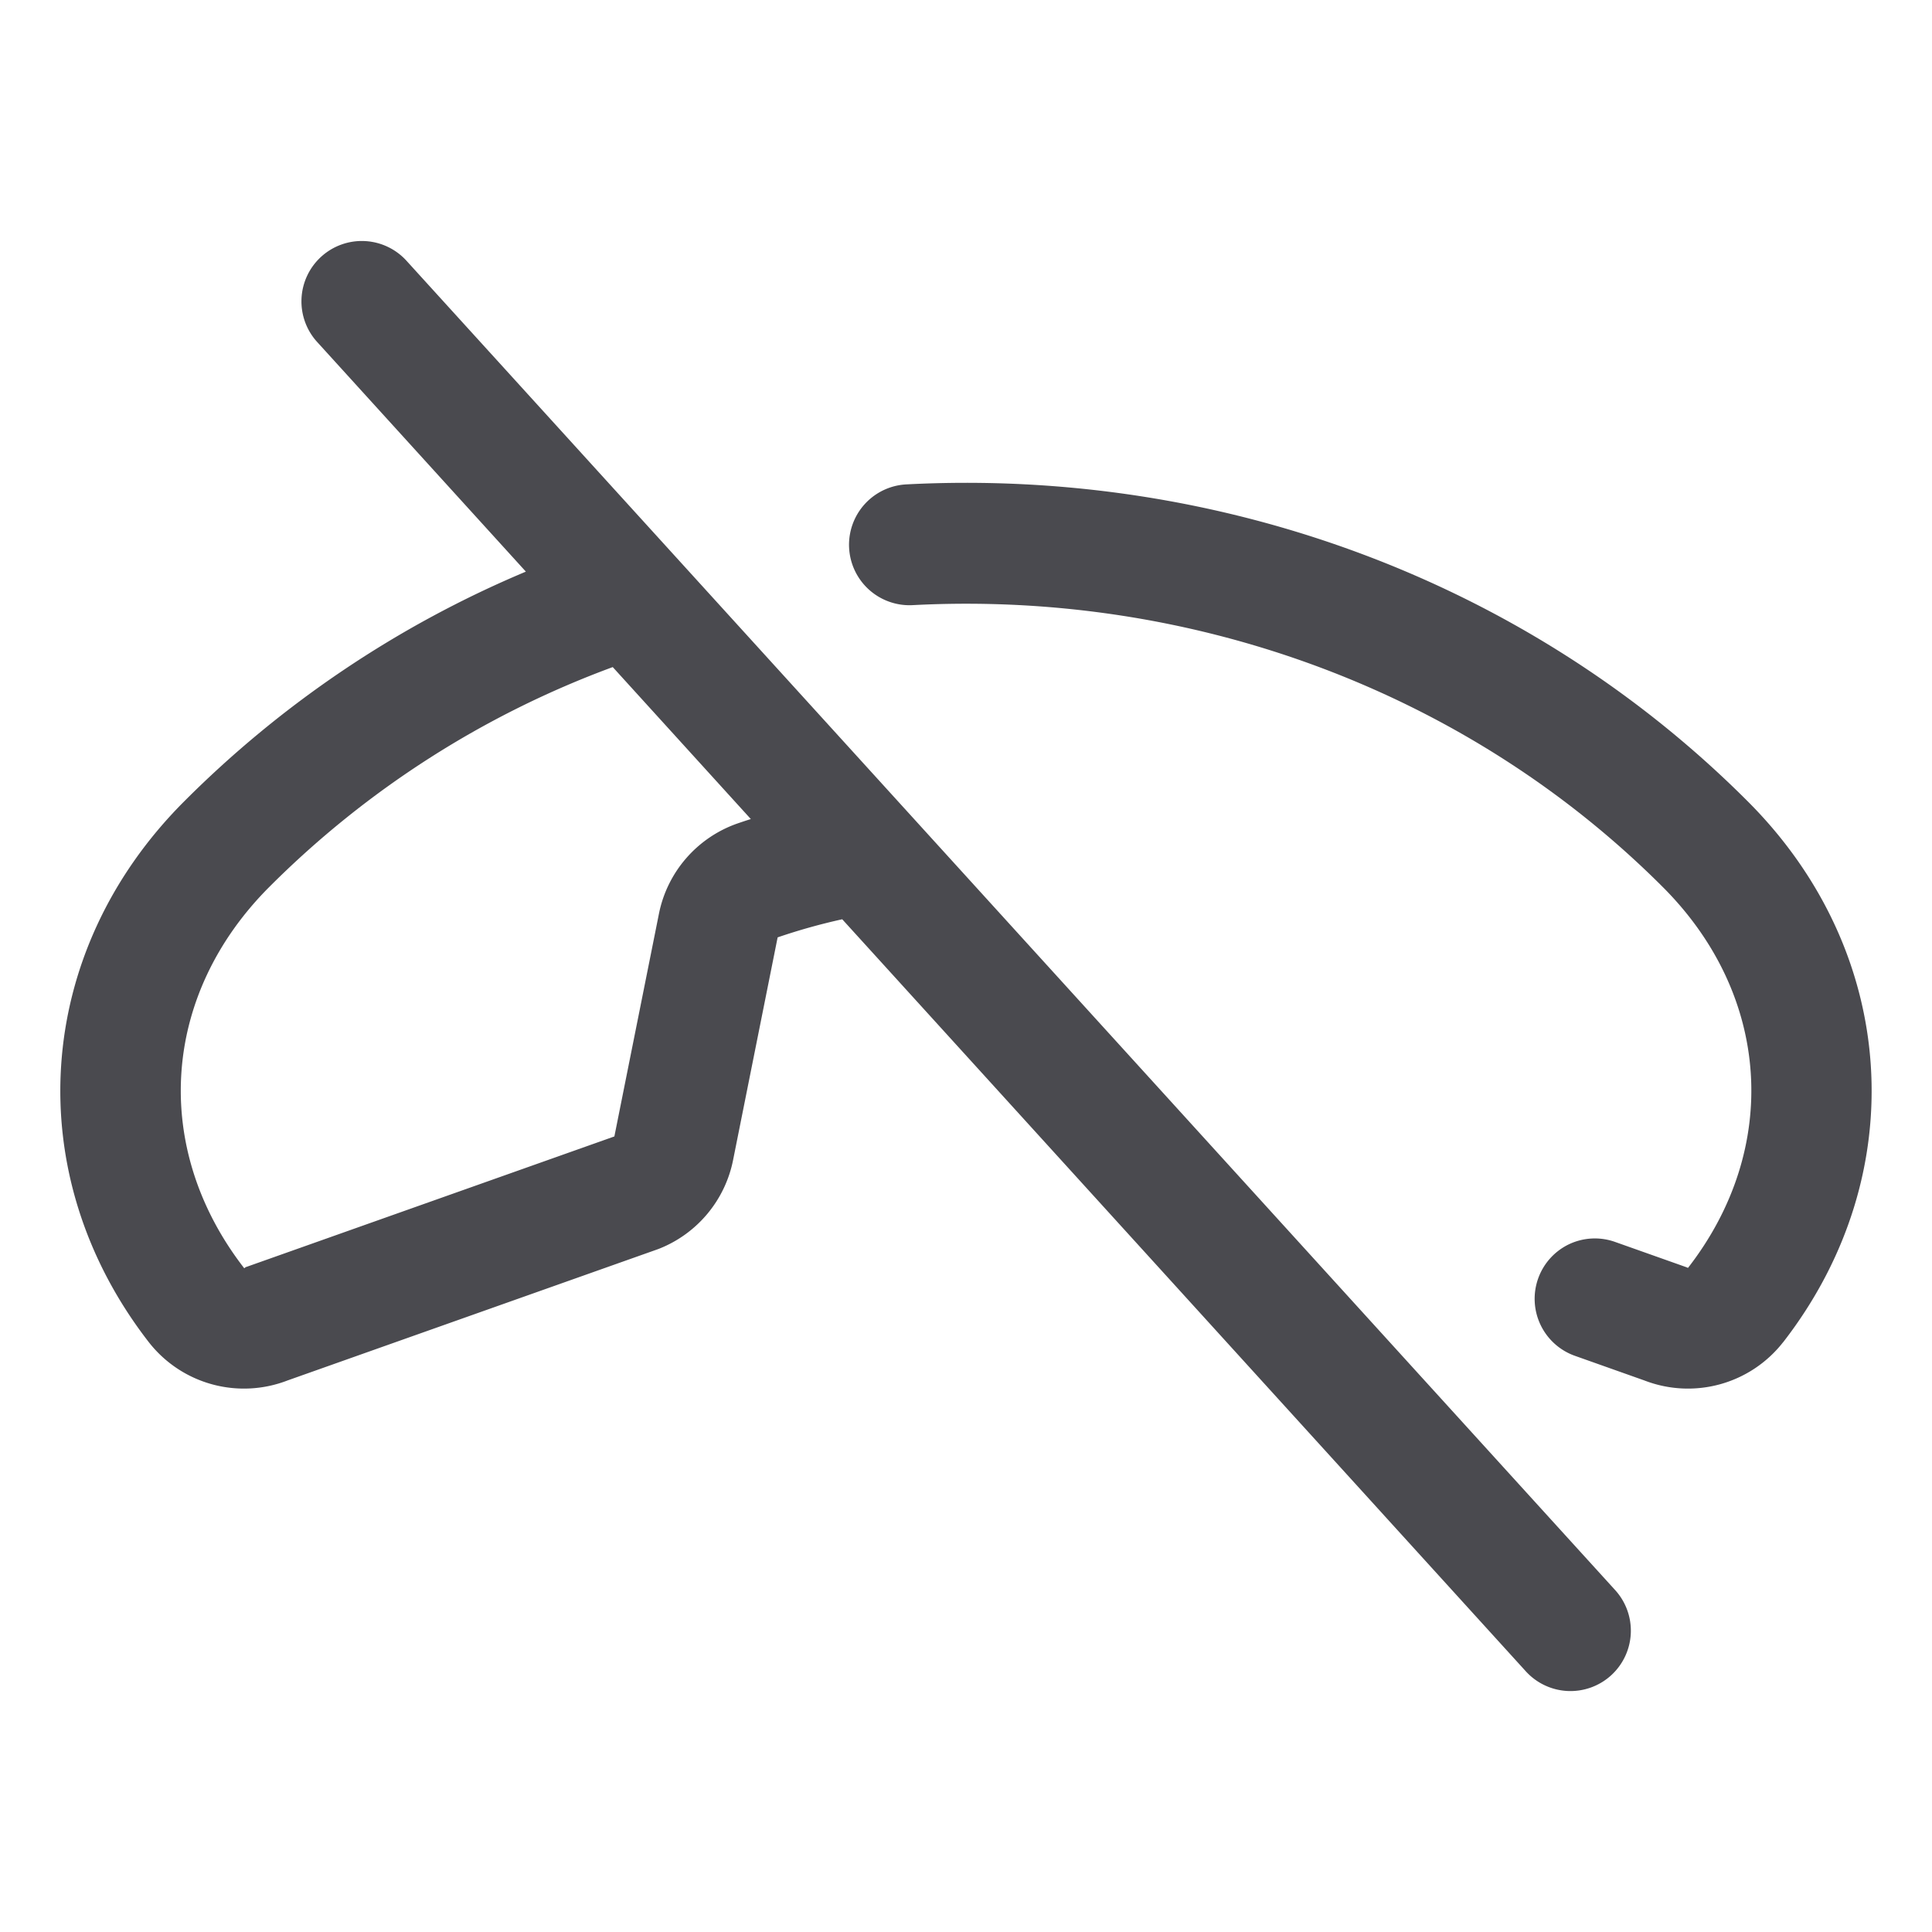 <svg xmlns="http://www.w3.org/2000/svg" width="32" height="32" fill="none" viewBox="0 0 32 32">
  <path fill="#4A4A4F" d="M6.741 4.328a1 1 0 1 0-1.48 1.345L8.71 9.468a17.657 17.657 0 0 0-5.659 3.805c-2.5 2.5-2.74 6.182-.586 8.958a2 2 0 0 0 2.297.634l6.125-2.171.037-.014a2 2 0 0 0 1.218-1.465l.738-3.689c.35-.12.708-.22 1.07-.3l11.314 12.447a1 1 0 1 0 1.48-1.345l-20.003-22Zm5.463 9.315a2 2 0 0 0-1.29 1.492l-.738 3.688-6.097 2.162c-.013 0-.022.016-.034.021-1.541-1.987-1.375-4.527.42-6.32a15.725 15.725 0 0 1 5.684-3.637l2.287 2.517a9 9 0 0 0-.232.077Zm17.33 8.588a2 2 0 0 1-2.297.634l-1.156-.41a1.002 1.002 0 0 1-.096-1.845 1 1 0 0 1 .765-.04l1.171.415.038.015c1.537-1.981 1.375-4.521-.424-6.314-3.208-3.207-7.735-4.908-12.419-4.663a1.001 1.001 0 1 1-.104-2c5.25-.274 10.329 1.637 13.936 5.25 2.5 2.498 2.74 6.182.587 8.958Z"/>
</svg>
